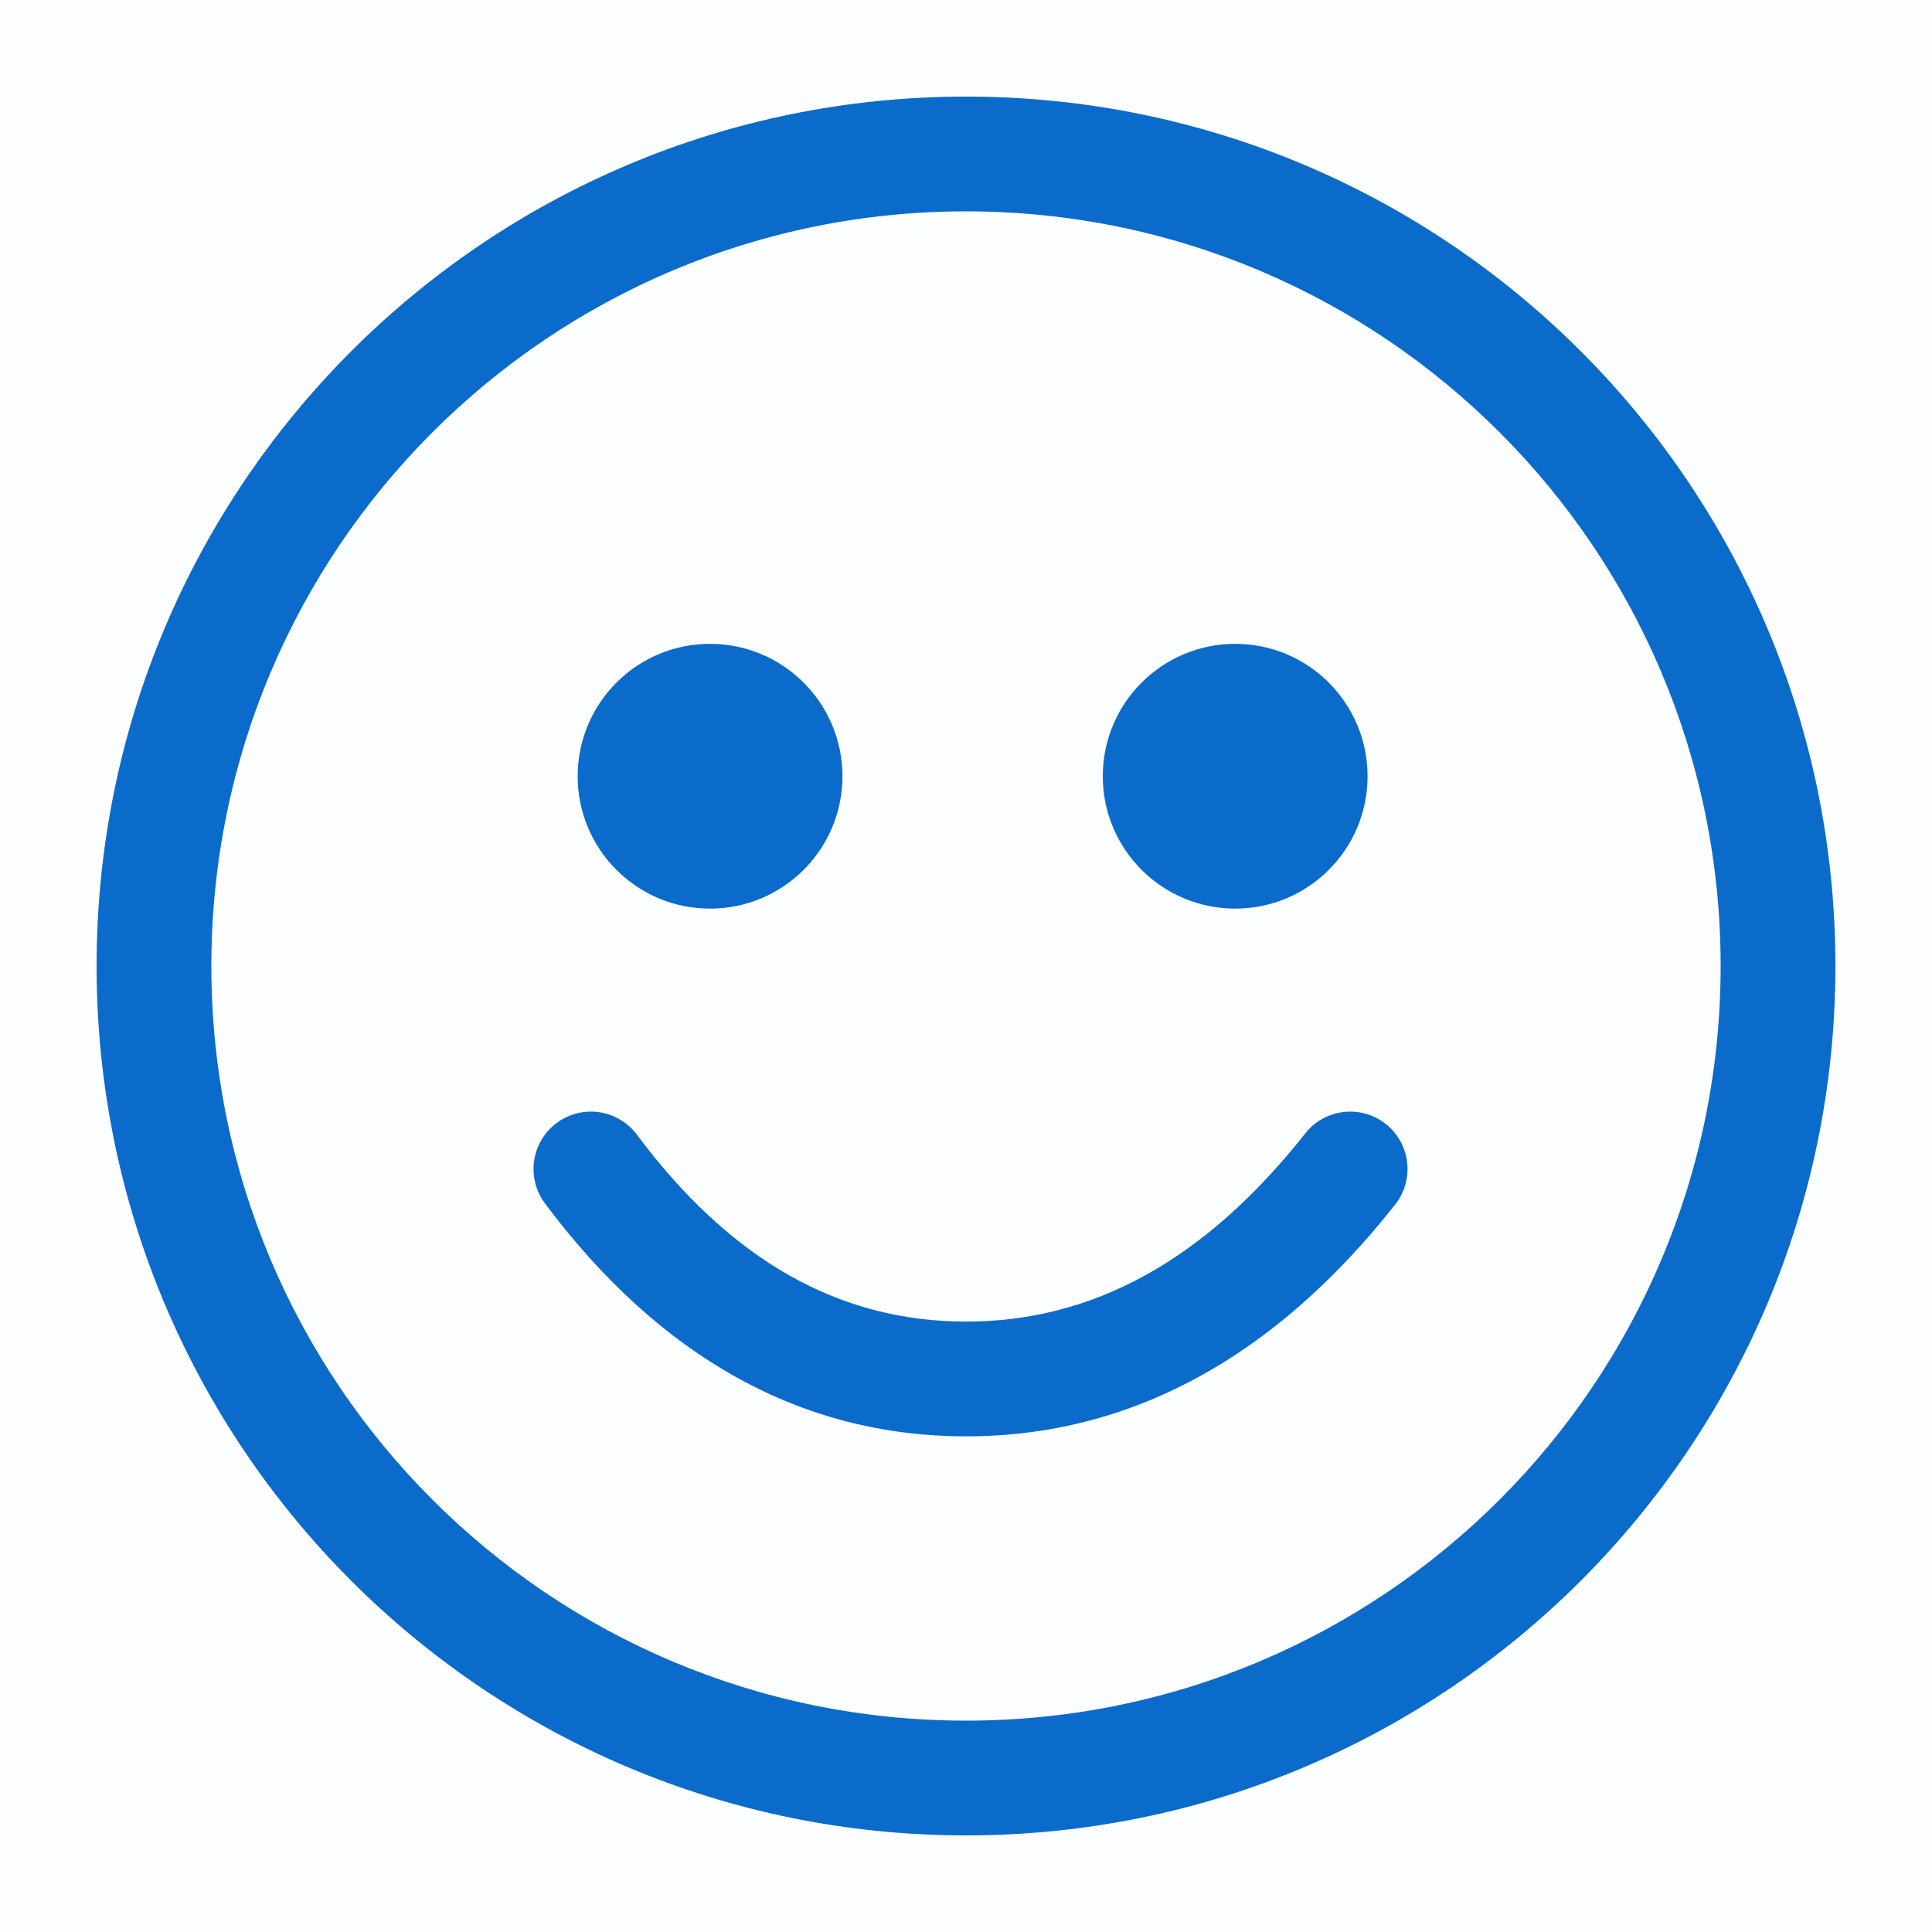 <?xml version="1.0" encoding="UTF-8"?>
<svg width="20px" height="20px" viewBox="0 0 20 20" version="1.1" xmlns="http://www.w3.org/2000/svg"
    xmlns:xlink="http://www.w3.org/1999/xlink">
    <title>pc_expression</title>
    <defs>
        <linearGradient x1="100%" y1="100%" x2="0%" y2="0%" id="linearGradient-1">
            <stop stop-color="#0b6bcb" offset="0%"></stop>
            <stop stop-color="#0b6bcb" offset="100%"></stop>
        </linearGradient>
    </defs>
    <g id="页面-1" stroke="none" stroke-width="1" fill="none" fill-rule="evenodd">
        <g id="PC切图" transform="translate(-63, -37)">
            <g id="编组-2" transform="translate(63, 37)">
                <rect id="矩形备份" fill="#0b6bcb" opacity="0.01" x="0" y="0" width="20" height="20"></rect>
                <path
                    d="M10,1 C14.971,1 19,5.029 19,10 C19,14.971 14.971,19 10,19 C5.029,19 1,14.971 1,10 C1,5.029 5.029,1 10,1 Z M10,2.188 C5.685,2.188 2.188,5.685 2.188,10 C2.188,14.315 5.685,17.812 10,17.812 C14.315,17.812 17.812,14.315 17.812,10 C17.812,5.685 14.315,2.188 10,2.188 Z M6.593,11.746 C7.568,13.052 8.692,13.681 10.001,13.681 C11.314,13.681 12.474,13.047 13.511,11.734 C13.714,11.476 14.087,11.432 14.345,11.635 C14.602,11.838 14.646,12.212 14.443,12.469 C13.193,14.054 11.701,14.869 10.001,14.869 C8.296,14.869 6.83,14.049 5.641,12.457 C5.445,12.194 5.499,11.822 5.761,11.626 C6.024,11.429 6.396,11.483 6.593,11.746 L6.593,11.746 Z M7.35,6.665 C8.107,6.665 8.721,7.279 8.721,8.036 C8.721,8.792 8.107,9.406 7.35,9.406 C6.593,9.406 5.98,8.792 5.98,8.036 C5.98,7.279 6.593,6.665 7.35,6.665 Z M12.787,6.665 C13.544,6.665 14.157,7.279 14.157,8.036 C14.157,8.792 13.544,9.406 12.787,9.406 C12.03,9.406 11.416,8.792 11.416,8.036 C11.416,7.279 12.03,6.665 12.787,6.665 Z"
                    id="形状" fill="url(#linearGradient-1)"></path>
            </g>
        </g>
    </g>
</svg>